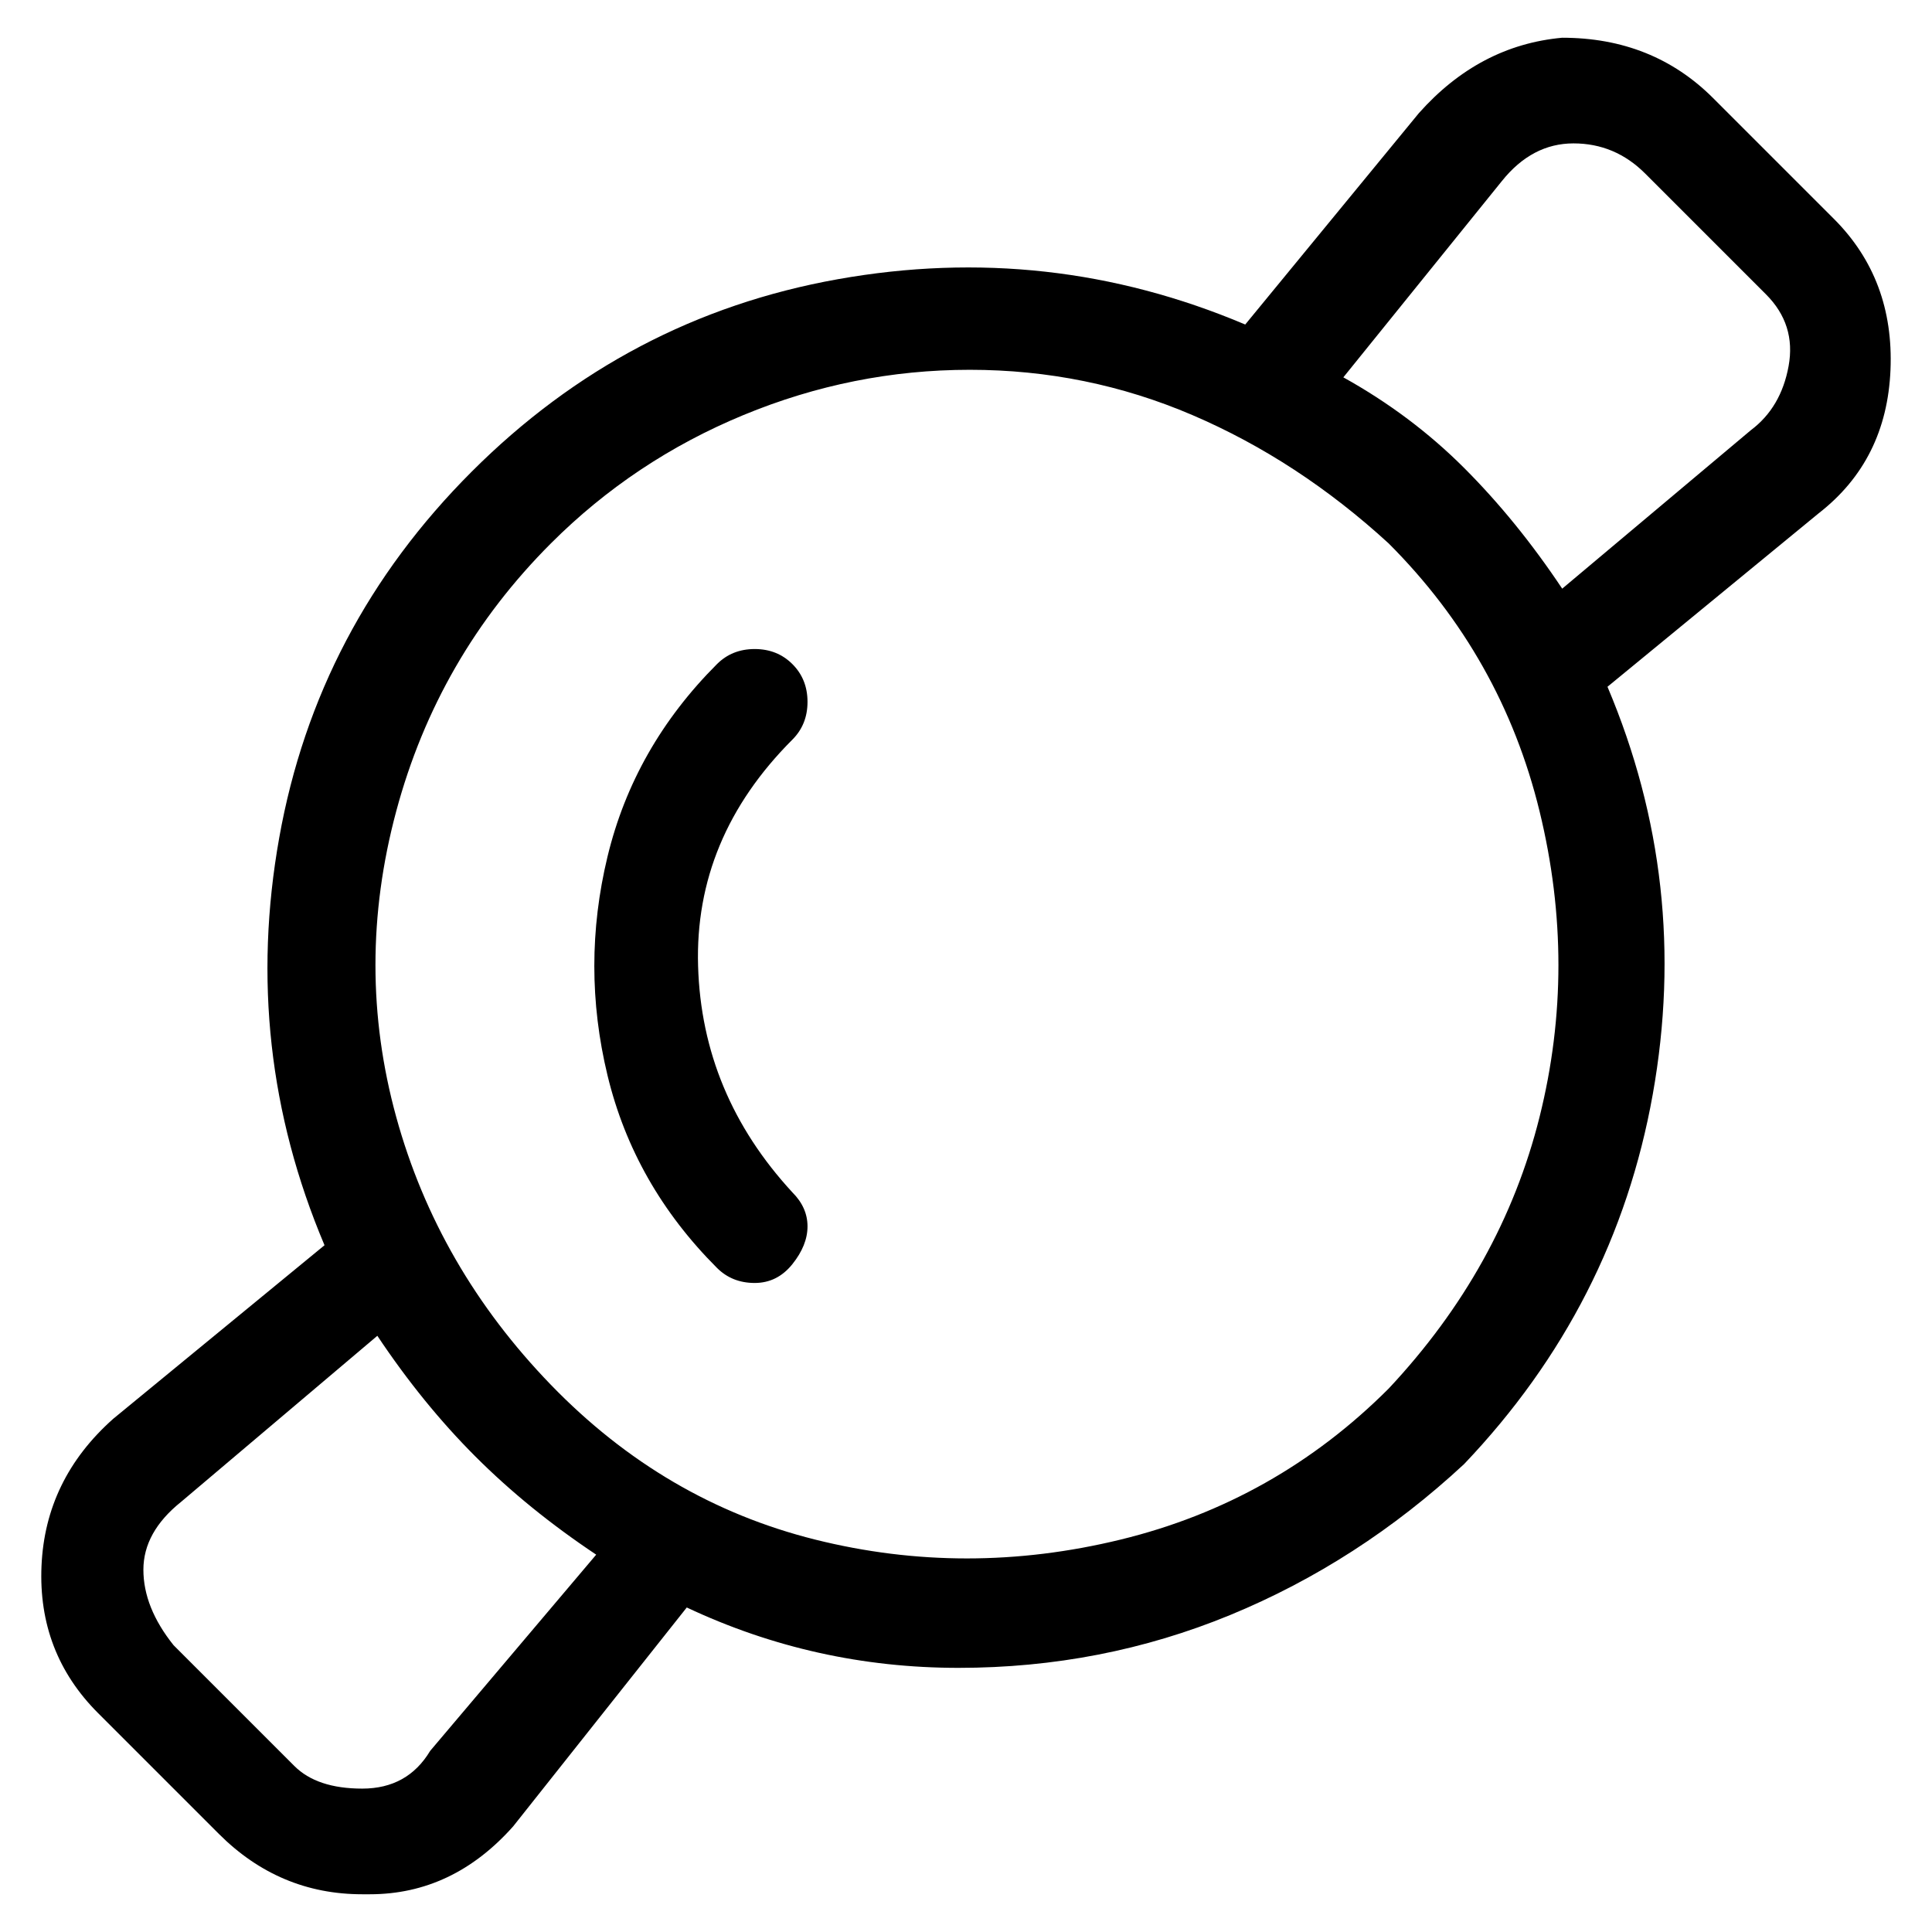 <svg viewBox="0 0 256 256" xmlns="http://www.w3.org/2000/svg">
  <path transform="scale(1, -1) translate(0, -256)" fill="currentColor" d="M243 227l-16 16q-4 4 -9 6t-11 2q-11 -1 -19 -10l-23 -28q-26 11 -54 6t-48.5 -25.5t-25.5 -48.5t6 -54l-28 -23q-9 -8 -9.5 -19.5t7.5 -19.5l16 -16q8 -8 19 -8h1q11 0 19 9l23 29q17 -8 36 -8t36 7t31 20q20 21 25 49t-6 54l28 23q9 7 9.5 19t-7.5 20zM57 24 q-3 -5 -9 -5t-9 3l-16 16q-4 5 -4 10t5 9l26 22q6 -9 13 -16t16 -13zM184 72q-15 -15 -35.5 -20t-40.5 0t-35 20.5t-20.5 35.5t0 40.5t20.5 35.5q11 11 25.5 17t30 6t29.5 -6t26 -17q15 -15 20 -35.5t0 -40.5t-20 -36zM232 199l-25 -21q-6 9 -13 16t-16 12l21 26q4 5 9.5 5 t9.5 -4l16 -16q4 -4 3 -9.5t-5 -8.5zM105 168q-2 2 -5 2t-5 -2q-11 -11 -14.5 -25.5t0 -29t14.5 -25.5q2 -2 5 -2t5 2.5t2 5t-2 4.5q-12 13 -12.5 30t12.5 30q2 2 2 5t-2 5z" />
</svg>